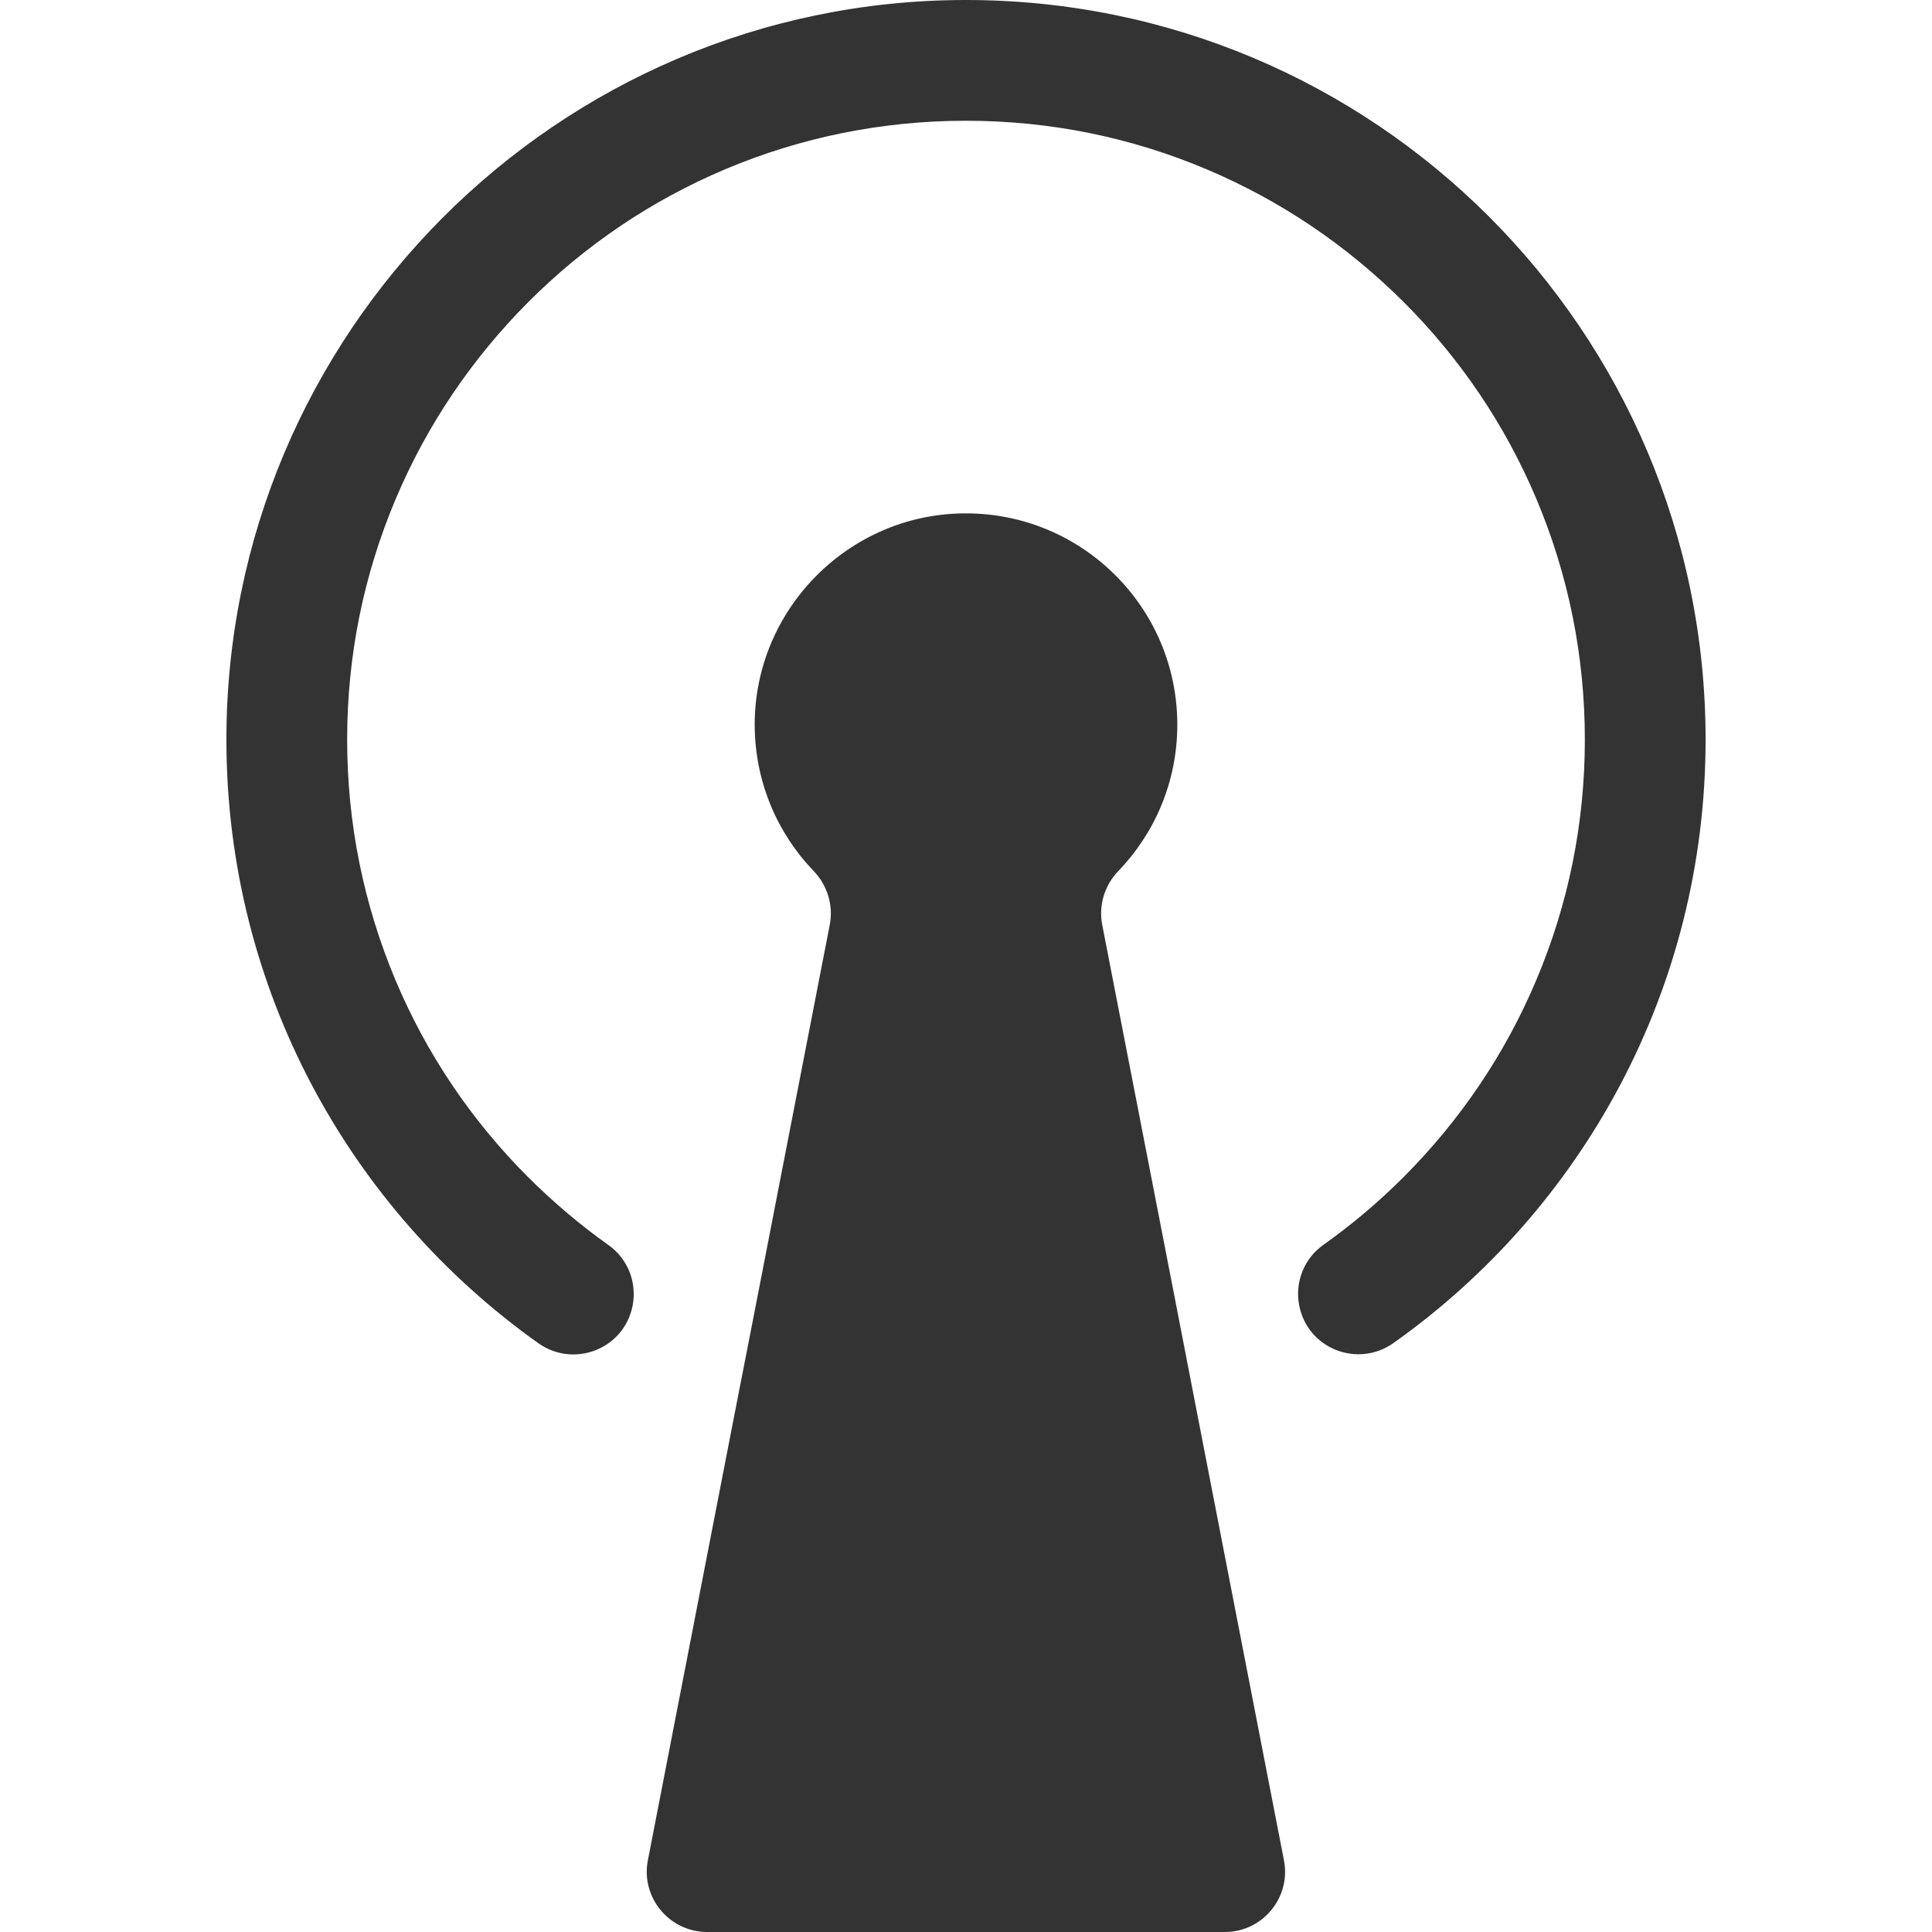 <?xml version="1.0" standalone="no"?><!DOCTYPE svg PUBLIC "-//W3C//DTD SVG 1.1//EN" "http://www.w3.org/Graphics/SVG/1.1/DTD/svg11.dtd"><svg class="icon" width="200px" height="200.00px" viewBox="0 0 1024 1024" version="1.1" xmlns="http://www.w3.org/2000/svg"><path fill="#333333" d="M511.2 0.001C295.2 0.401 119.5 176.901 120 392.9c0.3 131.7 65.5 248.1 165.3 319 19 13.5 45.6 3 50-19.9 2.4-12.3-2.6-24.9-12.8-32.1-15.1-10.7-29.2-22.7-42.5-35.9-30.1-30.1-53.8-65.2-70.3-104.3-17-40.4-25.7-83.4-25.7-127.7s8.7-87.3 25.8-127.7c16.5-39 40.2-74.1 70.3-104.3 30.1-30.1 65.2-53.8 104.3-70.3C424.7 72.701 467.7 64.001 512 64.001s87.3 8.7 127.7 25.8c39 16.5 74.1 40.2 104.3 70.3 30.1 30.1 53.8 65.2 70.3 104.3 17 40.3 25.7 83.3 25.7 127.6s-8.7 87.3-25.8 127.6c-16.5 39.1-40.2 74.1-70.3 104.3-13.2 13.2-27.4 25.2-42.5 35.9-10.2 7.2-15.2 19.8-12.8 32.1 4.4 22.9 31 33.4 50 19.9C838.7 640.9 904 524.1 904 392 904 175.201 728.1-0.399 511.2 0.001zM649.2 1024H374.8c-20.1 0-35.3-18.4-31.4-38.1l43.2-222.4L399 700l40.8-209.9c2-10.3-1.3-20.9-8.6-28.5-19.4-20.2-31.2-47.6-31.2-77.7 0.1-60.9 49.5-111 110.4-111.8h1.6c61.8 0 112 50.1 112 112 0 30.1-11.9 57.5-31.3 77.6-7.3 7.6-10.5 18.2-8.5 28.5L625 700l12.3 63.5 43.2 222.4c3.9 19.7-11.2 38.1-31.3 38.1z" /></svg>